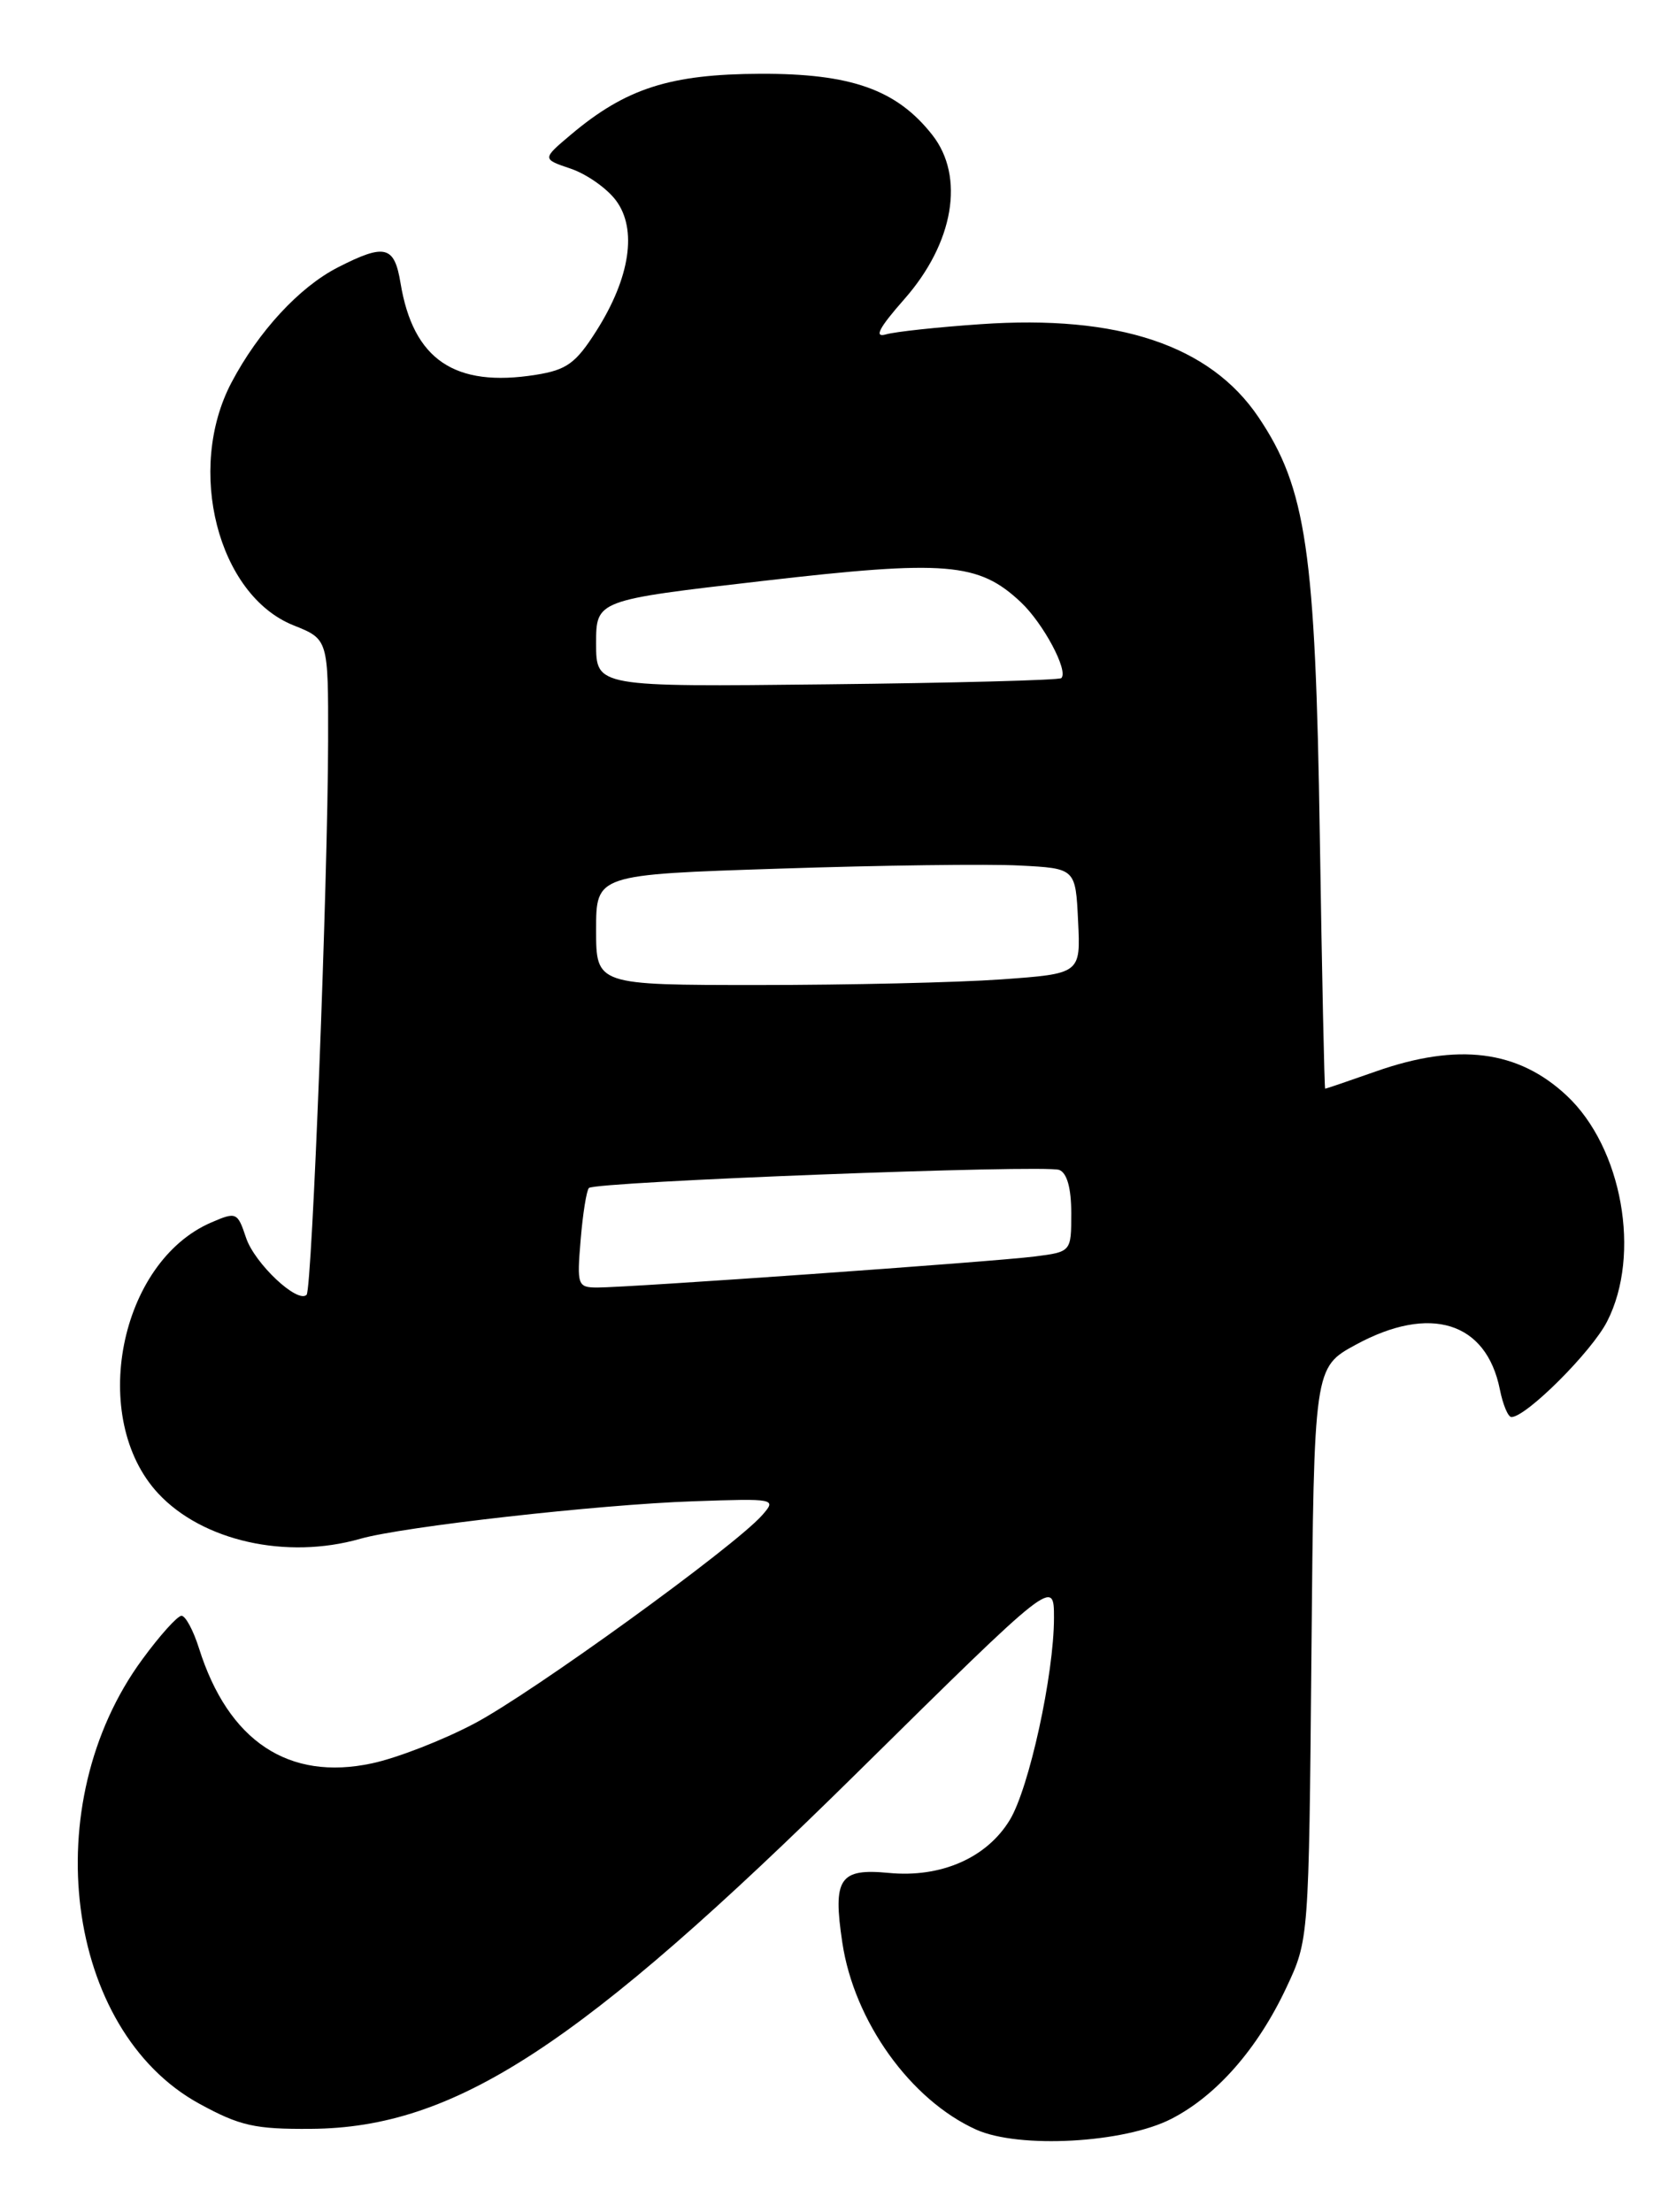 <?xml version="1.0" encoding="UTF-8" standalone="no"?>
<!DOCTYPE svg PUBLIC "-//W3C//DTD SVG 1.1//EN" "http://www.w3.org/Graphics/SVG/1.1/DTD/svg11.dtd" >
<svg xmlns="http://www.w3.org/2000/svg" xmlns:xlink="http://www.w3.org/1999/xlink" version="1.1" viewBox="0 0 194 256">
 <g >
 <path fill="currentColor"
d=" M 135.59 245.22 C 140.82 242.54 145.58 237.10 148.89 230.05 C 151.50 224.50 151.50 224.50 151.80 191.38 C 152.10 158.26 152.10 158.26 156.93 155.63 C 165.53 150.95 172.04 152.97 173.61 160.80 C 173.96 162.56 174.56 164.00 174.95 164.00 C 176.66 164.00 184.26 156.42 186.03 152.93 C 189.99 145.19 187.77 132.82 181.36 126.81 C 175.74 121.54 168.78 120.65 159.26 124.00 C 156.13 125.10 153.49 126.00 153.39 126.00 C 153.30 126.00 153.02 112.84 152.77 96.75 C 152.27 63.77 151.20 56.49 145.67 48.28 C 140.06 39.96 129.44 36.41 113.50 37.52 C 108.55 37.86 103.62 38.39 102.55 38.70 C 101.14 39.11 101.73 37.97 104.67 34.63 C 110.41 28.12 111.71 20.44 107.91 15.61 C 103.79 10.37 98.51 8.50 88.00 8.54 C 77.56 8.58 72.46 10.22 66.11 15.56 C 62.74 18.40 62.74 18.40 66.06 19.52 C 67.89 20.14 70.25 21.79 71.30 23.20 C 73.78 26.52 72.94 32.13 69.04 38.28 C 66.65 42.05 65.60 42.81 62.02 43.38 C 52.62 44.88 47.82 41.62 46.36 32.75 C 45.65 28.44 44.56 28.16 39.12 30.94 C 34.65 33.22 29.91 38.36 26.79 44.28 C 21.50 54.34 25.22 68.87 33.97 72.37 C 38.00 73.98 38.00 73.98 37.98 85.74 C 37.95 102.08 36.12 149.21 35.49 149.85 C 34.44 150.90 29.47 146.22 28.48 143.25 C 27.50 140.30 27.35 140.23 24.48 141.47 C 13.79 146.05 10.23 164.16 18.32 172.85 C 23.44 178.35 33.16 180.53 41.70 178.09 C 46.57 176.69 69.34 174.12 80.22 173.75 C 89.79 173.42 89.91 173.44 88.22 175.36 C 85.03 178.99 61.55 195.98 54.89 199.48 C 51.26 201.40 45.93 203.47 43.05 204.08 C 33.40 206.15 26.42 201.51 23.03 190.75 C 22.38 188.69 21.47 187.00 21.01 187.00 C 20.55 187.00 18.50 189.27 16.47 192.05 C 4.17 208.79 7.54 234.97 23.07 243.47 C 27.77 246.04 29.51 246.43 36.00 246.38 C 52.67 246.26 67.08 236.86 99.25 205.13 C 122.00 182.69 122.00 182.69 122.00 187.24 C 122.00 193.79 119.12 206.97 116.88 210.64 C 114.21 215.03 108.91 217.34 102.88 216.76 C 97.17 216.21 96.38 217.39 97.50 224.82 C 98.86 233.93 105.39 243.04 113.00 246.47 C 117.96 248.70 130.14 248.03 135.59 245.22 Z  M 67.21 143.50 C 67.46 140.48 67.89 137.77 68.17 137.49 C 68.90 136.76 120.94 134.76 122.61 135.40 C 123.51 135.75 124.00 137.51 124.00 140.41 C 124.00 144.88 124.00 144.88 119.75 145.42 C 114.98 146.03 72.81 149.01 69.13 149.01 C 66.86 149.00 66.77 148.75 67.21 143.50 Z  M 69.00 107.61 C 69.00 101.22 69.00 101.22 90.25 100.53 C 101.94 100.14 114.42 99.98 118.00 100.17 C 124.50 100.50 124.50 100.50 124.79 106.60 C 125.09 112.69 125.09 112.69 115.89 113.35 C 110.83 113.71 98.21 114.00 87.85 114.00 C 69.00 114.00 69.00 114.00 69.00 107.61 Z  M 69.00 74.48 C 69.00 69.46 69.00 69.46 88.25 67.24 C 109.52 64.78 113.28 65.09 118.18 69.71 C 120.78 72.17 123.70 77.64 122.85 78.48 C 122.62 78.72 110.41 79.04 95.71 79.20 C 69.00 79.50 69.00 79.50 69.00 74.48 Z "/>
</g>
</svg>